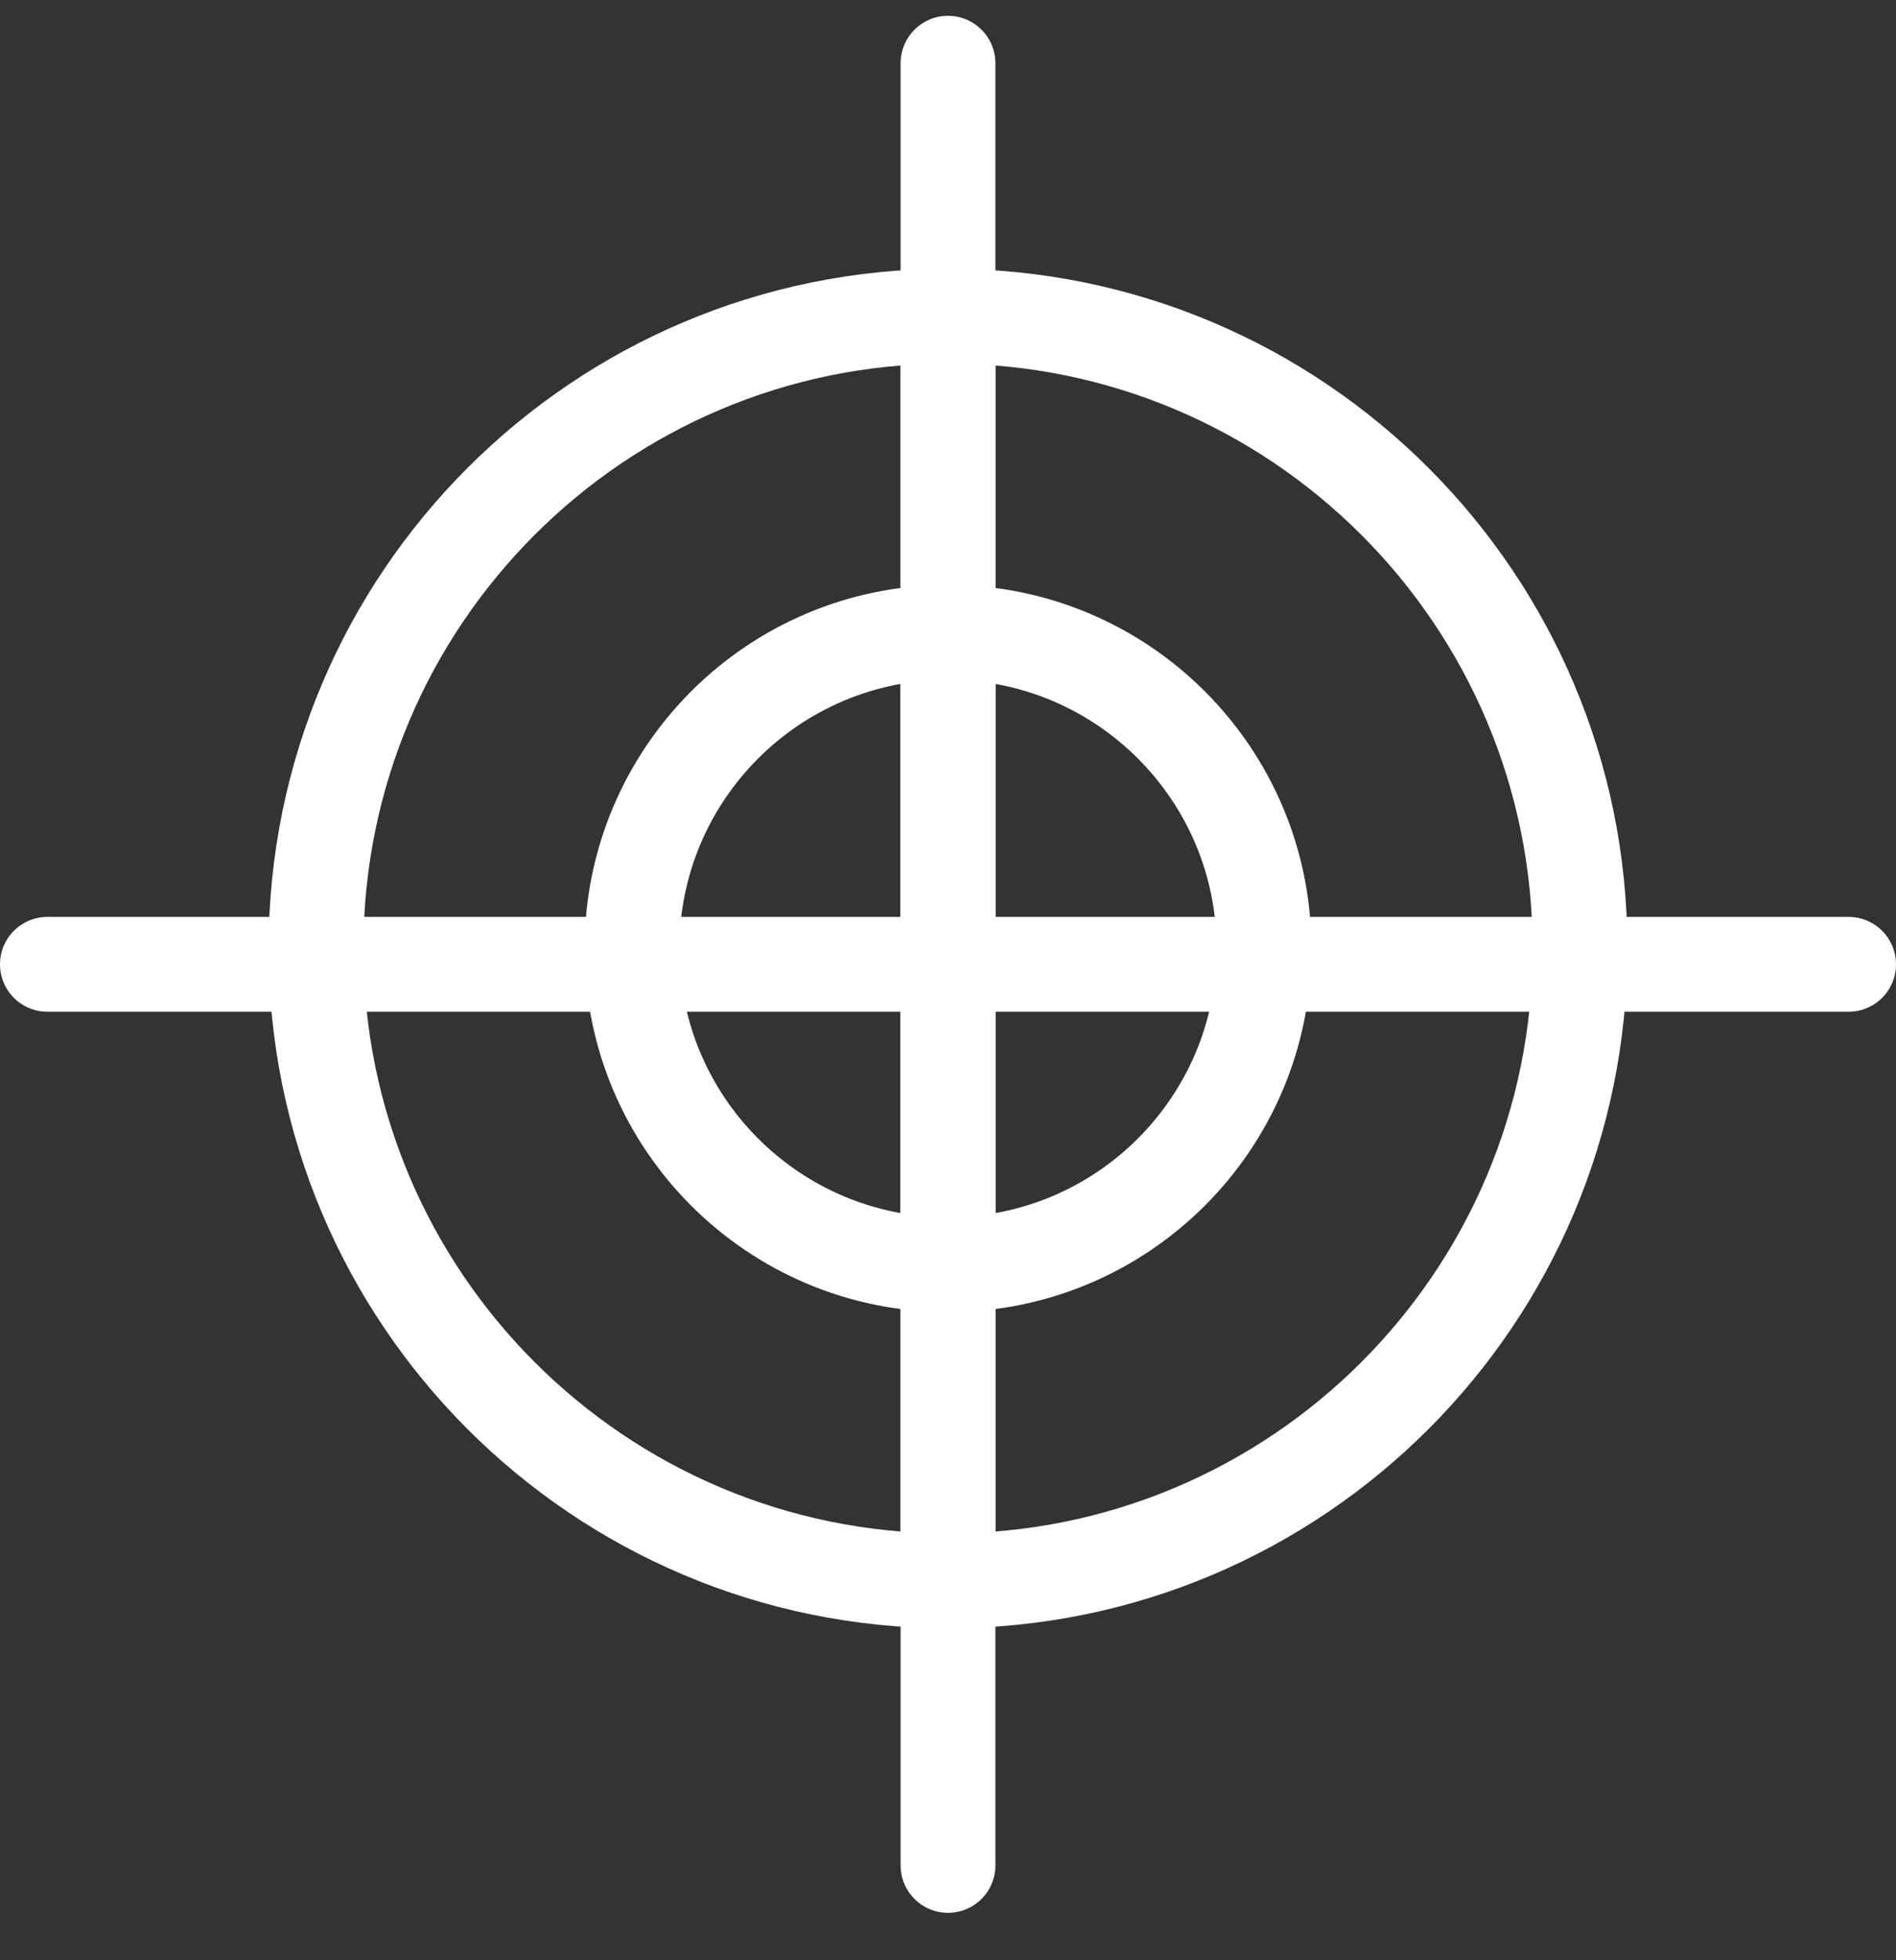 <svg width="30" height="31" viewBox="0 0 30 31" fill="none" xmlns="http://www.w3.org/2000/svg">
<rect x="0" y="0" width="30" height="31" fill="#333333" stroke="none"/>
<path d="M15 25C20.523 25 25 20.523 25 15C25 9.477 20.523 5 15 5C9.477 5 5 9.477 5 15C5 20.523 9.477 25 15 25Z" stroke="white" stroke-width="1.5" stroke-linecap="round" stroke-linejoin="round"/>
<path d="M20 15C20 17.76 17.76 20 15 20V10C17.76 10 20 12.24 20 15Z" stroke="white" stroke-width="1.5" stroke-linecap="round" stroke-linejoin="round"/>
<path d="M15 10V20C12.24 20 10 17.76 10 15C10 12.24 12.24 10 15 10Z" stroke="white" stroke-width="1.5" stroke-linecap="round" stroke-linejoin="round"/>
<path d="M15 25V20" stroke="white" stroke-width="1.5" stroke-linecap="round" stroke-linejoin="round"/>
<path d="M15 10V5" stroke="white" stroke-width="1.5" stroke-linecap="round" stroke-linejoin="round"/>
<path d="M15 1L15 29.5" stroke="white" stroke-width="1.5" stroke-linecap="round"/>
<line x1="0.75" y1="15.25" x2="29.25" y2="15.25" stroke="white" stroke-width="1.5" stroke-linecap="round"/>
</svg>
